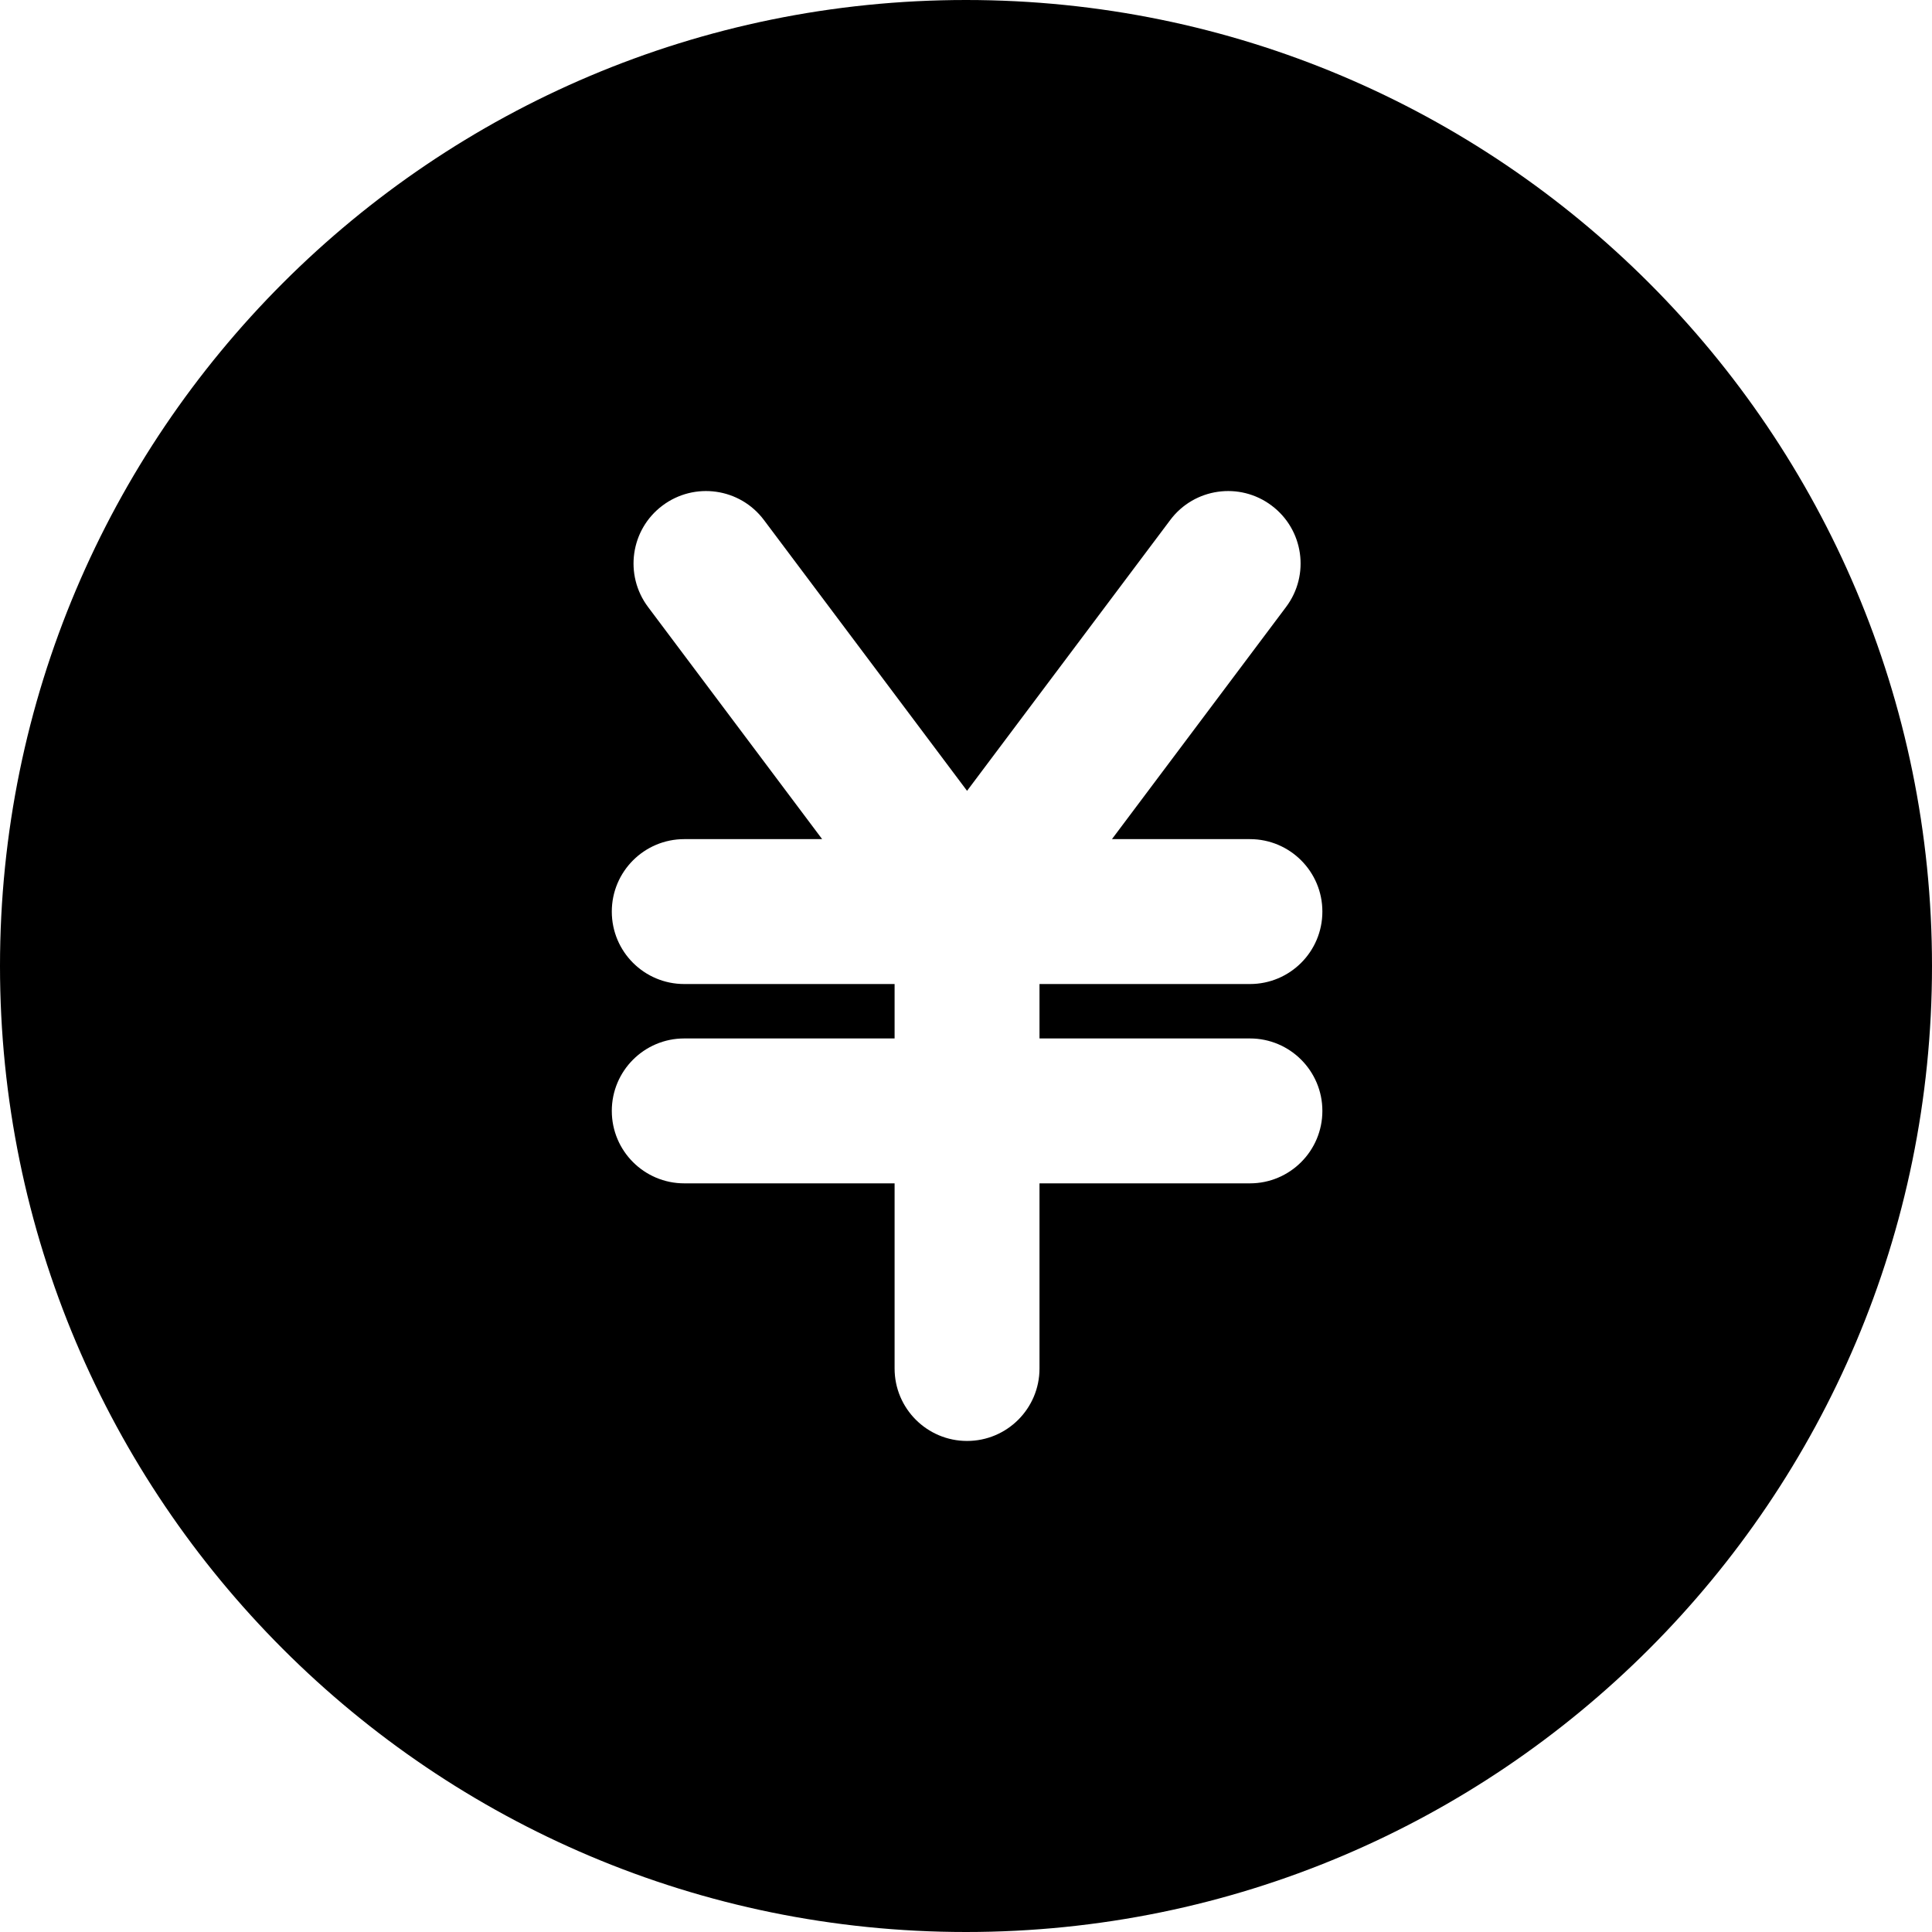 <svg width="24" height="24" viewBox="0 0 24 24" fill="none" xmlns="http://www.w3.org/2000/svg">
<path d="M12 24C18.627 24 24 18.627 24 12C24 5.373 18.627 0 12 0C5.373 0 0 5.373 0 12C0 18.627 5.373 24 12 24ZM9.49 6.46L12.013 9.824L14.537 6.46C14.835 6.062 15.399 5.982 15.796 6.28C16.194 6.578 16.275 7.142 15.976 7.54L13.813 10.424H15.527C16.024 10.424 16.427 10.827 16.427 11.324C16.427 11.822 16.024 12.224 15.527 12.224H12.913V12.9H15.527C16.024 12.9 16.427 13.303 16.427 13.8C16.427 14.297 16.024 14.7 15.527 14.7H12.913V17C12.913 17.497 12.51 17.9 12.013 17.9C11.516 17.9 11.113 17.497 11.113 17V14.7H8.5C8.003 14.7 7.6 14.297 7.6 13.8C7.6 13.303 8.003 12.9 8.5 12.9H11.113V12.224H8.5C8.003 12.224 7.6 11.822 7.6 11.324C7.6 10.827 8.003 10.424 8.5 10.424H10.213L8.05 7.54C7.752 7.142 7.832 6.578 8.23 6.28C8.628 5.982 9.192 6.062 9.49 6.46Z" fill="black"/>
</svg>
